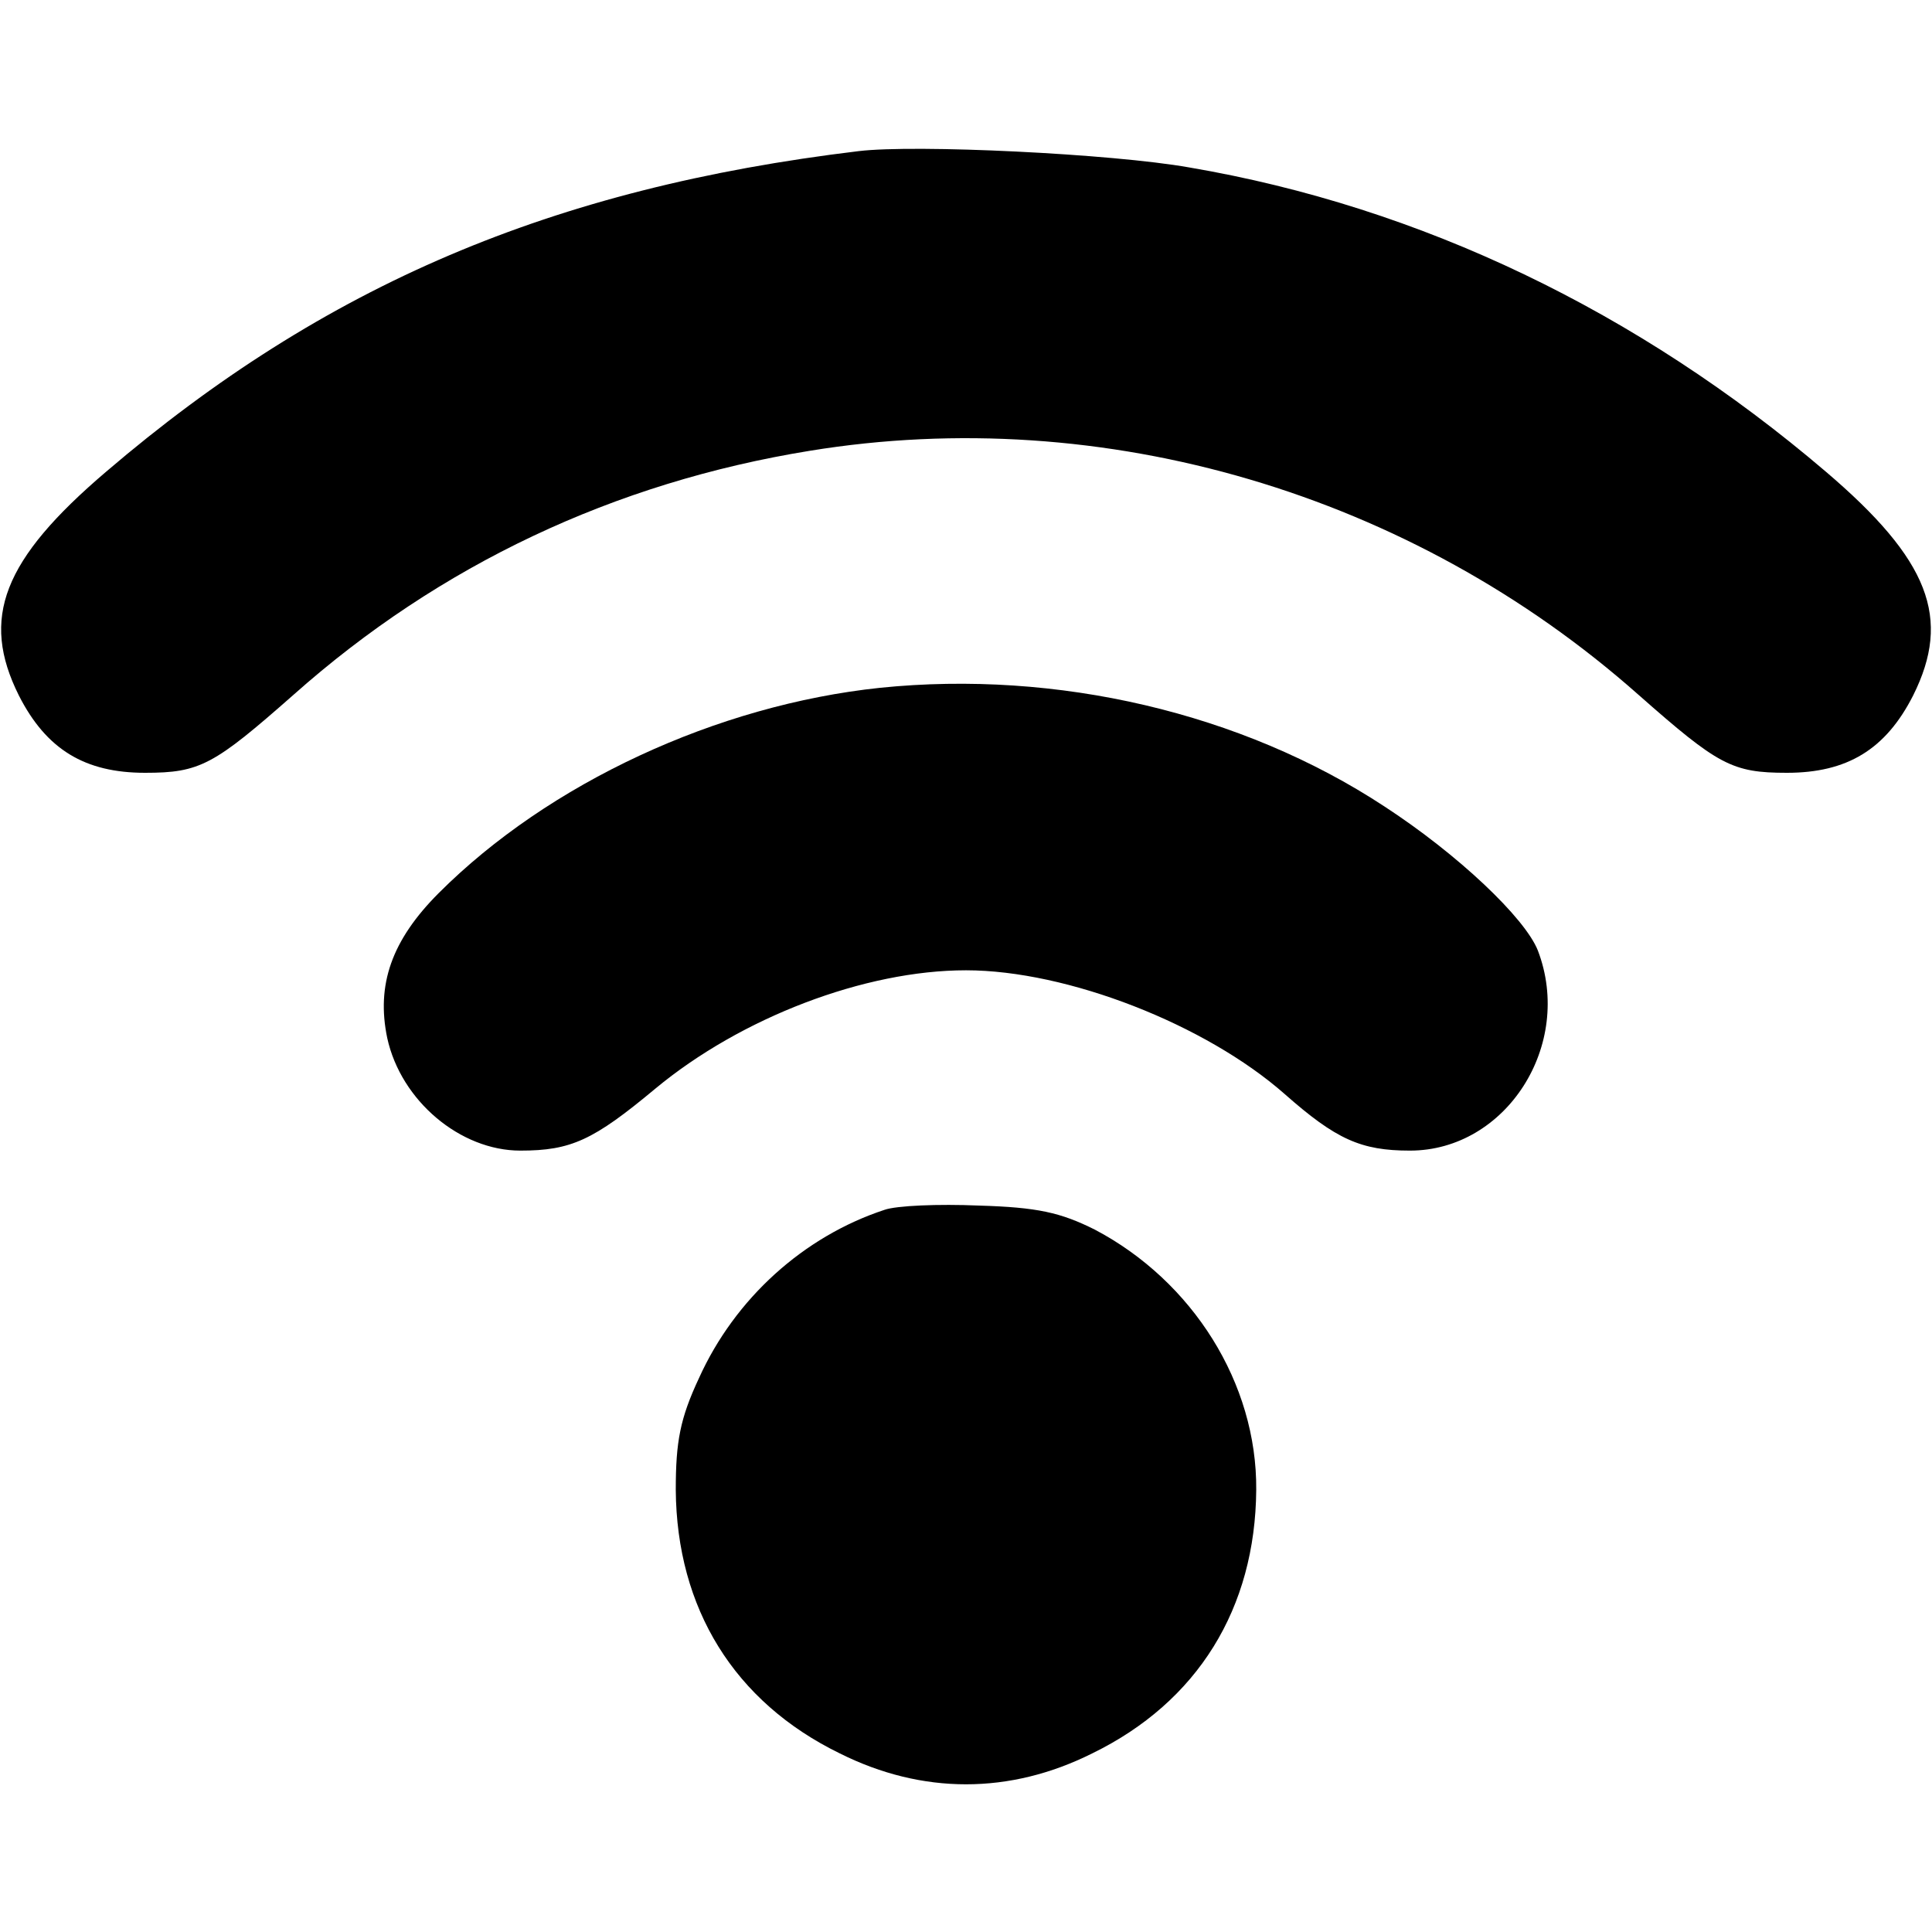 <?xml version="1.0" standalone="no"?>
<!DOCTYPE svg PUBLIC "-//W3C//DTD SVG 20010904//EN"
 "http://www.w3.org/TR/2001/REC-SVG-20010904/DTD/svg10.dtd">
<svg version="1.0" xmlns="http://www.w3.org/2000/svg"
 width="225pt" height="225pt" viewBox="0 0 225 225"
 preserveAspectRatio="xMidYMid meet">

<g transform="translate(0,225) scale(0.1,-0.1)"
fill="#000000" stroke="none">
<path d="M1000 2074 c-357 -43 -622 -156 -876 -373 -121 -103 -147 -171 -102
-261 32 -63 77 -90 147 -90 64 0 80 9 173 91 170 151 373 247 601 284 343 56
701 -50 965 -284 93 -82 109 -91 173 -91 70 0 115 27 147 90 45 90 19 158
-102 261 -218 186 -471 308 -741 354 -90 16 -319 27 -385 19z"/>
<path d="M1025 1449 c-190 -20 -386 -111 -514 -239 -55 -55 -73 -107 -60 -169
16 -73 85 -131 155 -131 59 0 85 12 157 72 100 83 244 138 362 138 118 0 279
-63 371 -144 60 -53 89 -66 146 -66 112 0 191 123 149 233 -15 38 -93 112
-179 168 -166 109 -381 159 -587 138z"/>
<path d="M1030 841 c-94 -31 -174 -103 -216 -196 -22 -47 -27 -74 -27 -130 1
-138 68 -247 191 -307 96 -48 198 -48 294 0 123 60 190 169 191 307 1 124 -74
243 -188 303 -40 20 -67 26 -135 28 -47 2 -96 0 -110 -5z"/>
</g>
</svg>
